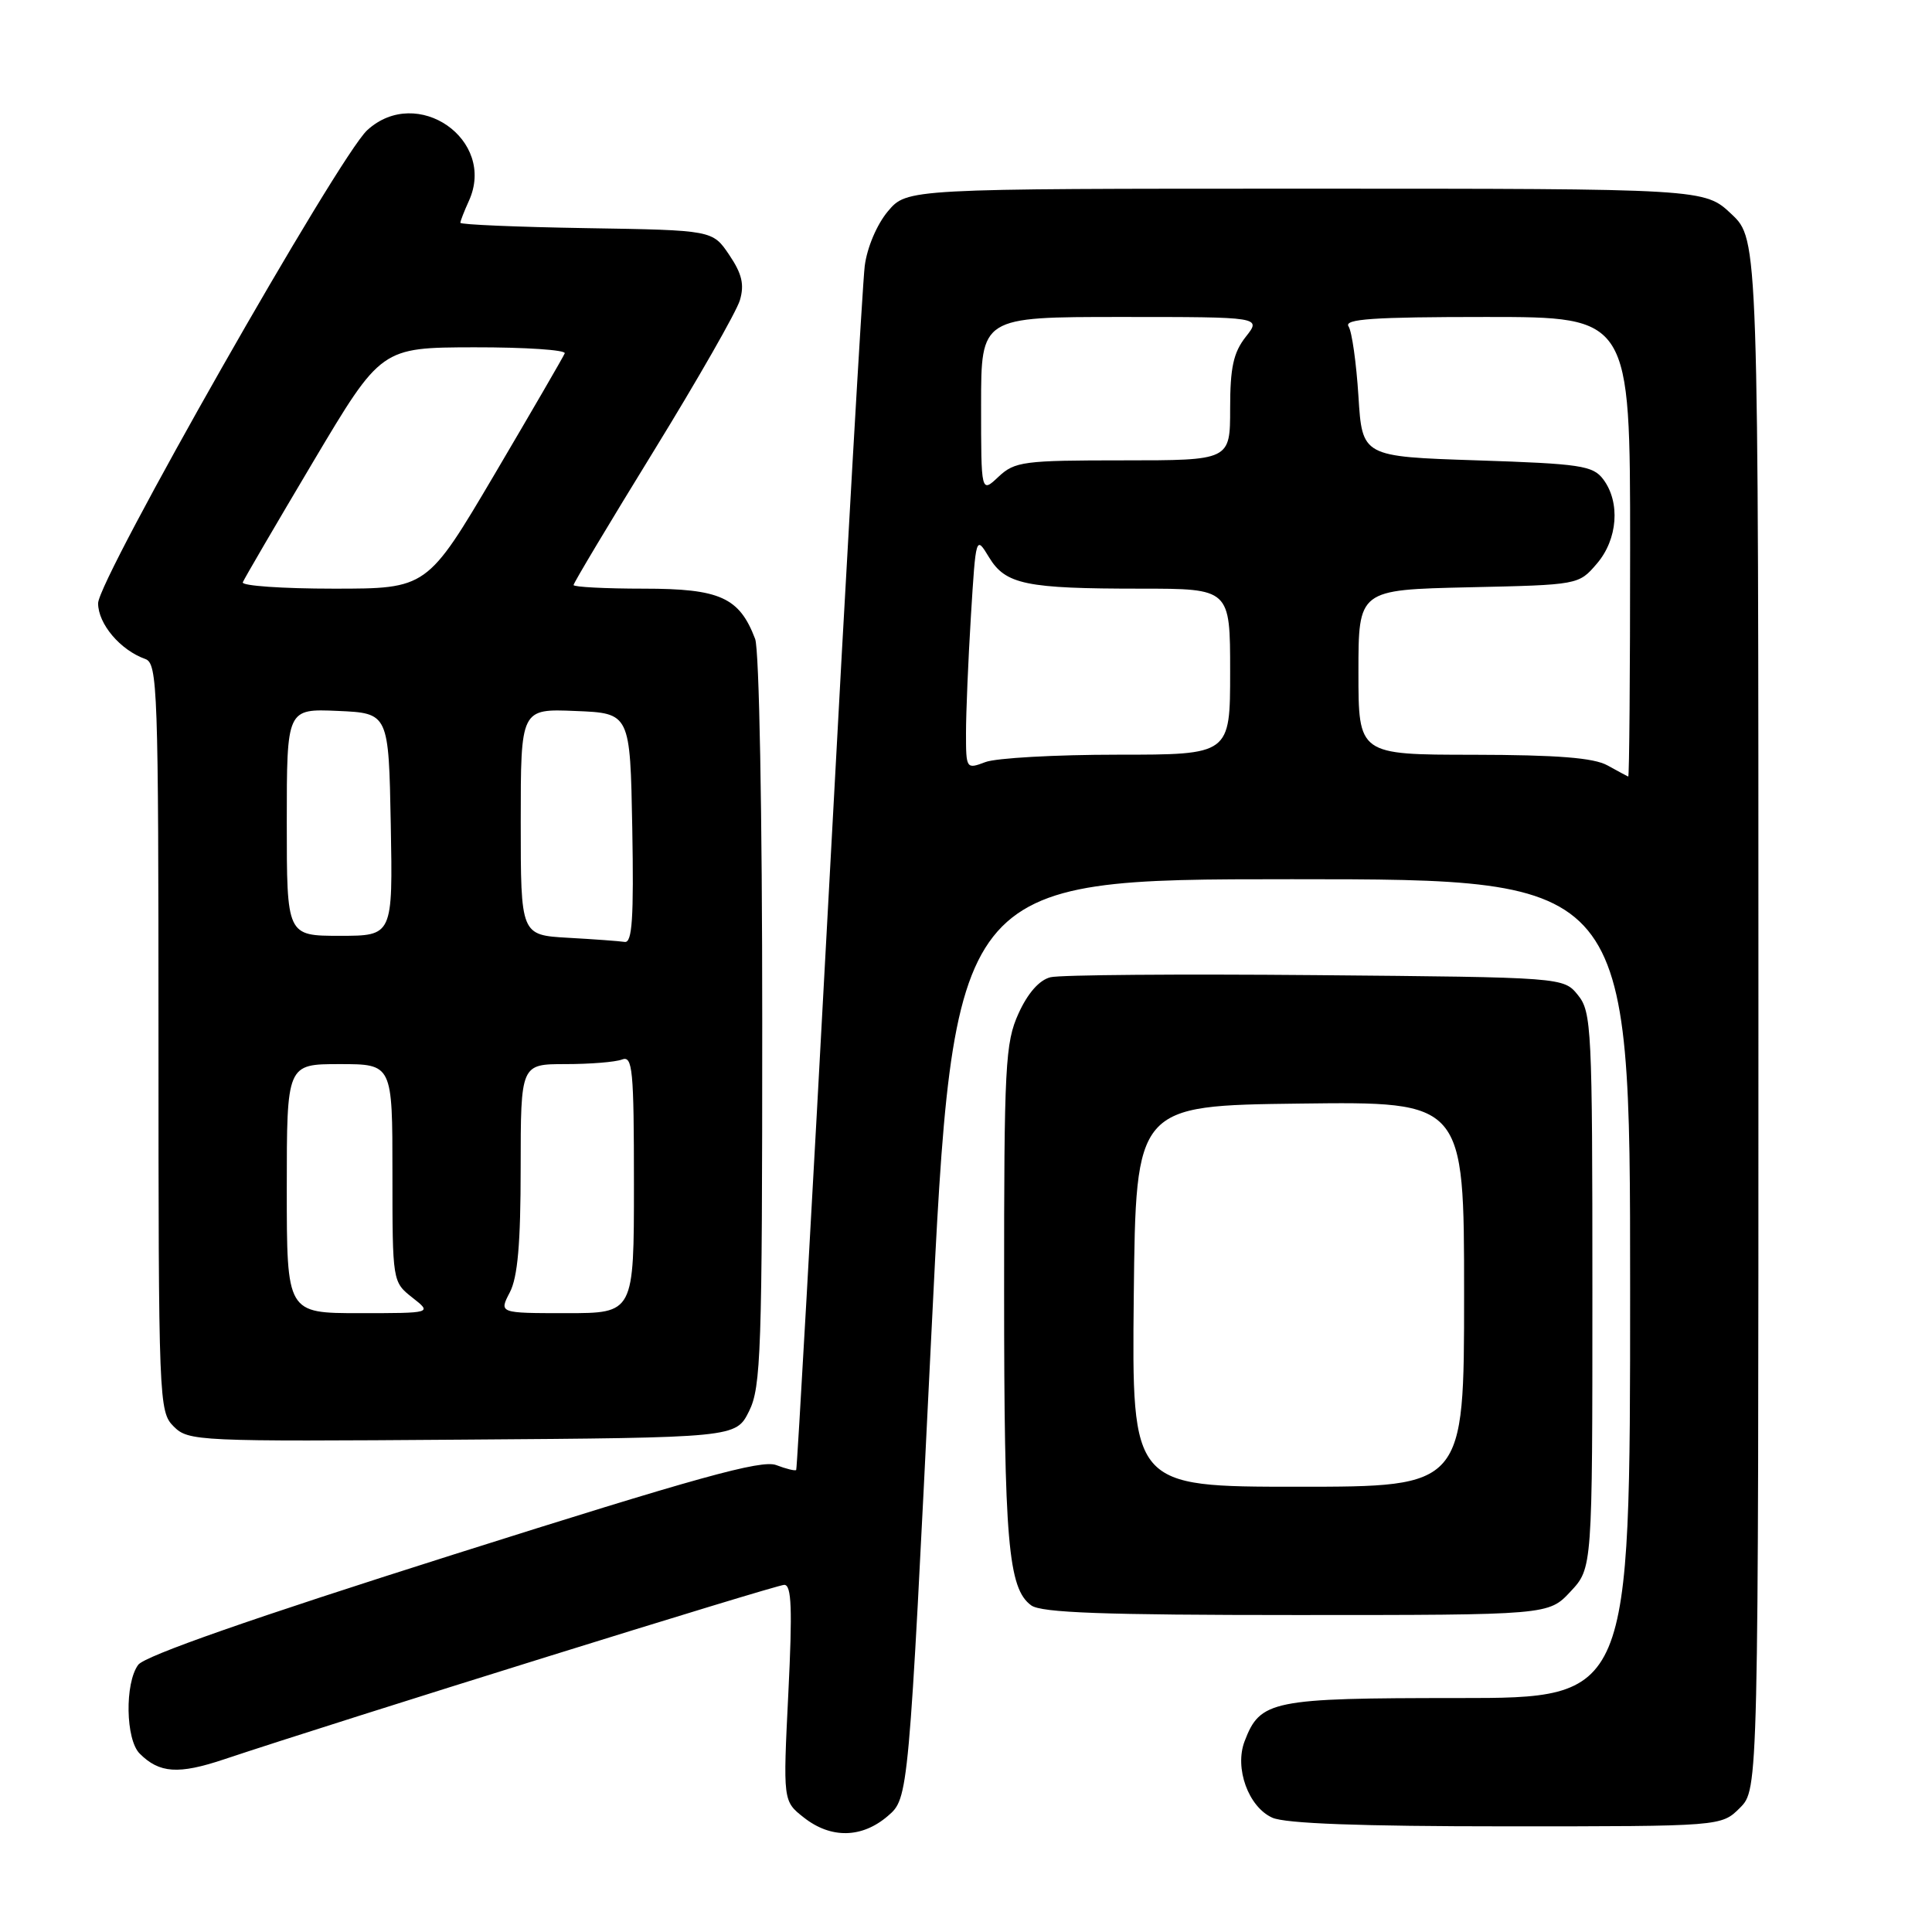 <?xml version="1.0" encoding="UTF-8" standalone="no"?>
<!DOCTYPE svg PUBLIC "-//W3C//DTD SVG 1.1//EN" "http://www.w3.org/Graphics/SVG/1.1/DTD/svg11.dtd" >
<svg xmlns="http://www.w3.org/2000/svg" xmlns:xlink="http://www.w3.org/1999/xlink" version="1.1" viewBox="0 0 256 256">
 <g >
 <path fill="currentColor"
d=" M 117.64 240.63 C 120.39 238.27 120.39 238.27 123.38 177.38 C 126.37 116.50 126.37 116.50 171.19 116.50 C 216.00 116.50 216.00 116.50 216.00 170.75 C 216.00 225.00 216.00 225.00 193.22 225.00 C 168.46 225.00 166.98 225.30 164.91 230.74 C 163.56 234.29 165.42 239.42 168.58 240.85 C 170.28 241.63 180.28 242.00 199.59 242.00 C 228.09 242.00 228.09 242.00 230.55 239.55 C 233.00 237.09 233.00 237.09 233.00 134.41 C 233.00 31.74 233.00 31.74 229.43 28.37 C 225.86 25.00 225.86 25.00 173.02 25.00 C 120.18 25.00 120.18 25.00 117.65 28.00 C 116.19 29.74 114.89 32.80 114.58 35.25 C 114.29 37.59 112.17 74.38 109.89 117.00 C 107.60 159.62 105.62 194.63 105.50 194.78 C 105.38 194.93 104.18 194.64 102.85 194.13 C 100.90 193.39 92.37 195.76 60.01 206.01 C 33.50 214.41 19.16 219.42 18.31 220.60 C 16.52 223.04 16.64 230.50 18.51 232.36 C 21.11 234.97 23.65 235.14 29.66 233.13 C 44.96 228.02 102.82 210.00 103.92 210.00 C 104.89 210.00 105.01 213.18 104.46 224.33 C 103.75 238.66 103.75 238.66 106.51 240.83 C 110.10 243.66 114.21 243.58 117.64 240.63 Z  M 208.10 210.89 C 211.00 207.79 211.00 207.79 211.00 171.01 C 211.00 136.29 210.89 134.09 209.09 131.86 C 207.18 129.50 207.18 129.50 174.34 129.21 C 156.28 129.05 140.46 129.17 139.19 129.49 C 137.71 129.86 136.18 131.60 134.96 134.29 C 133.20 138.16 133.04 141.12 133.05 171.00 C 133.05 204.26 133.58 210.49 136.64 212.72 C 137.97 213.70 146.27 214.00 171.79 214.00 C 205.20 214.00 205.20 214.00 208.10 210.89 Z  M 99.25 187.00 C 100.84 183.81 101.00 179.19 101.00 135.32 C 101.00 107.70 100.60 86.08 100.06 84.66 C 97.97 79.16 95.41 78.00 85.31 78.00 C 80.19 78.00 76.00 77.78 76.00 77.52 C 76.00 77.25 80.78 69.26 86.62 59.77 C 92.46 50.27 97.60 41.28 98.04 39.78 C 98.65 37.71 98.32 36.28 96.63 33.78 C 94.42 30.50 94.42 30.50 77.71 30.23 C 68.52 30.08 61.00 29.76 61.00 29.52 C 61.00 29.29 61.51 27.98 62.13 26.62 C 65.82 18.52 55.27 11.19 48.66 17.25 C 44.88 20.71 13.00 76.76 13.00 79.94 C 13.00 82.68 15.95 86.15 19.25 87.32 C 20.88 87.90 21.00 91.20 21.00 137.47 C 21.00 185.77 21.05 187.05 23.01 189.01 C 24.97 190.97 26.10 191.02 61.26 190.76 C 97.50 190.50 97.50 190.50 99.25 187.00 Z  M 213.00 101.42 C 211.18 100.41 206.36 100.03 195.25 100.01 C 180.00 100.00 180.00 100.00 180.00 89.07 C 180.00 78.15 180.00 78.15 194.59 77.82 C 209.17 77.50 209.18 77.50 211.59 74.69 C 214.36 71.47 214.73 66.55 212.43 63.50 C 211.07 61.70 209.42 61.45 195.71 61.00 C 180.50 60.50 180.50 60.50 180.00 52.50 C 179.72 48.10 179.14 43.94 178.69 43.25 C 178.05 42.27 181.93 42.00 196.94 42.00 C 216.00 42.00 216.00 42.00 216.00 72.50 C 216.00 89.28 215.89 102.96 215.75 102.90 C 215.61 102.85 214.38 102.18 213.00 101.42 Z  M 128.00 97.13 C 128.00 94.48 128.29 87.51 128.65 81.64 C 129.31 70.97 129.31 70.97 131.05 73.84 C 133.24 77.45 135.92 78.00 151.12 78.00 C 163.00 78.00 163.00 78.00 163.00 89.00 C 163.00 100.00 163.00 100.00 148.07 100.00 C 139.85 100.00 131.98 100.44 130.57 100.98 C 128.03 101.94 128.00 101.89 128.00 97.13 Z  M 130.00 53.67 C 130.00 42.00 130.00 42.00 148.57 42.00 C 167.15 42.00 167.15 42.00 165.07 44.63 C 163.43 46.72 163.00 48.70 163.00 54.13 C 163.00 61.00 163.00 61.00 148.81 61.00 C 135.63 61.00 134.47 61.15 132.31 63.17 C 130.00 65.35 130.00 65.35 130.00 53.67 Z  M 150.23 171.75 C 150.50 146.50 150.50 146.50 172.25 146.23 C 194.00 145.96 194.00 145.96 194.00 171.48 C 194.00 197.00 194.00 197.00 171.98 197.00 C 149.97 197.00 149.97 197.00 150.23 171.75 Z  M 38.00 157.50 C 38.00 141.00 38.00 141.00 45.00 141.00 C 52.00 141.00 52.00 141.00 52.00 155.43 C 52.00 169.82 52.01 169.86 54.63 171.93 C 57.27 174.00 57.27 174.00 47.63 174.00 C 38.00 174.00 38.00 174.00 38.00 157.50 Z  M 67.55 171.25 C 68.60 169.25 68.99 164.74 68.99 154.75 C 69.00 141.00 69.00 141.00 74.92 141.00 C 78.17 141.00 81.55 140.73 82.42 140.39 C 83.82 139.85 84.00 141.70 84.00 156.89 C 84.00 174.00 84.00 174.00 75.06 174.00 C 66.12 174.00 66.12 174.00 67.55 171.25 Z  M 75.25 124.26 C 69.00 123.90 69.00 123.90 69.00 108.91 C 69.00 93.91 69.00 93.91 76.25 94.21 C 83.50 94.50 83.50 94.50 83.78 109.75 C 83.99 121.67 83.77 124.96 82.78 124.81 C 82.07 124.70 78.69 124.45 75.25 124.26 Z  M 38.00 108.95 C 38.00 93.91 38.00 93.91 44.75 94.20 C 51.50 94.50 51.50 94.50 51.78 109.25 C 52.05 124.00 52.05 124.00 45.03 124.00 C 38.00 124.00 38.00 124.00 38.00 108.95 Z  M 32.17 77.16 C 32.35 76.70 36.55 69.51 41.50 61.18 C 50.50 46.05 50.50 46.05 62.83 46.02 C 69.62 46.01 75.02 46.37 74.83 46.82 C 74.65 47.27 70.47 54.47 65.55 62.82 C 56.59 78.00 56.59 78.00 44.21 78.00 C 37.40 78.00 31.98 77.62 32.17 77.16 Z "/>
</g>
</svg>